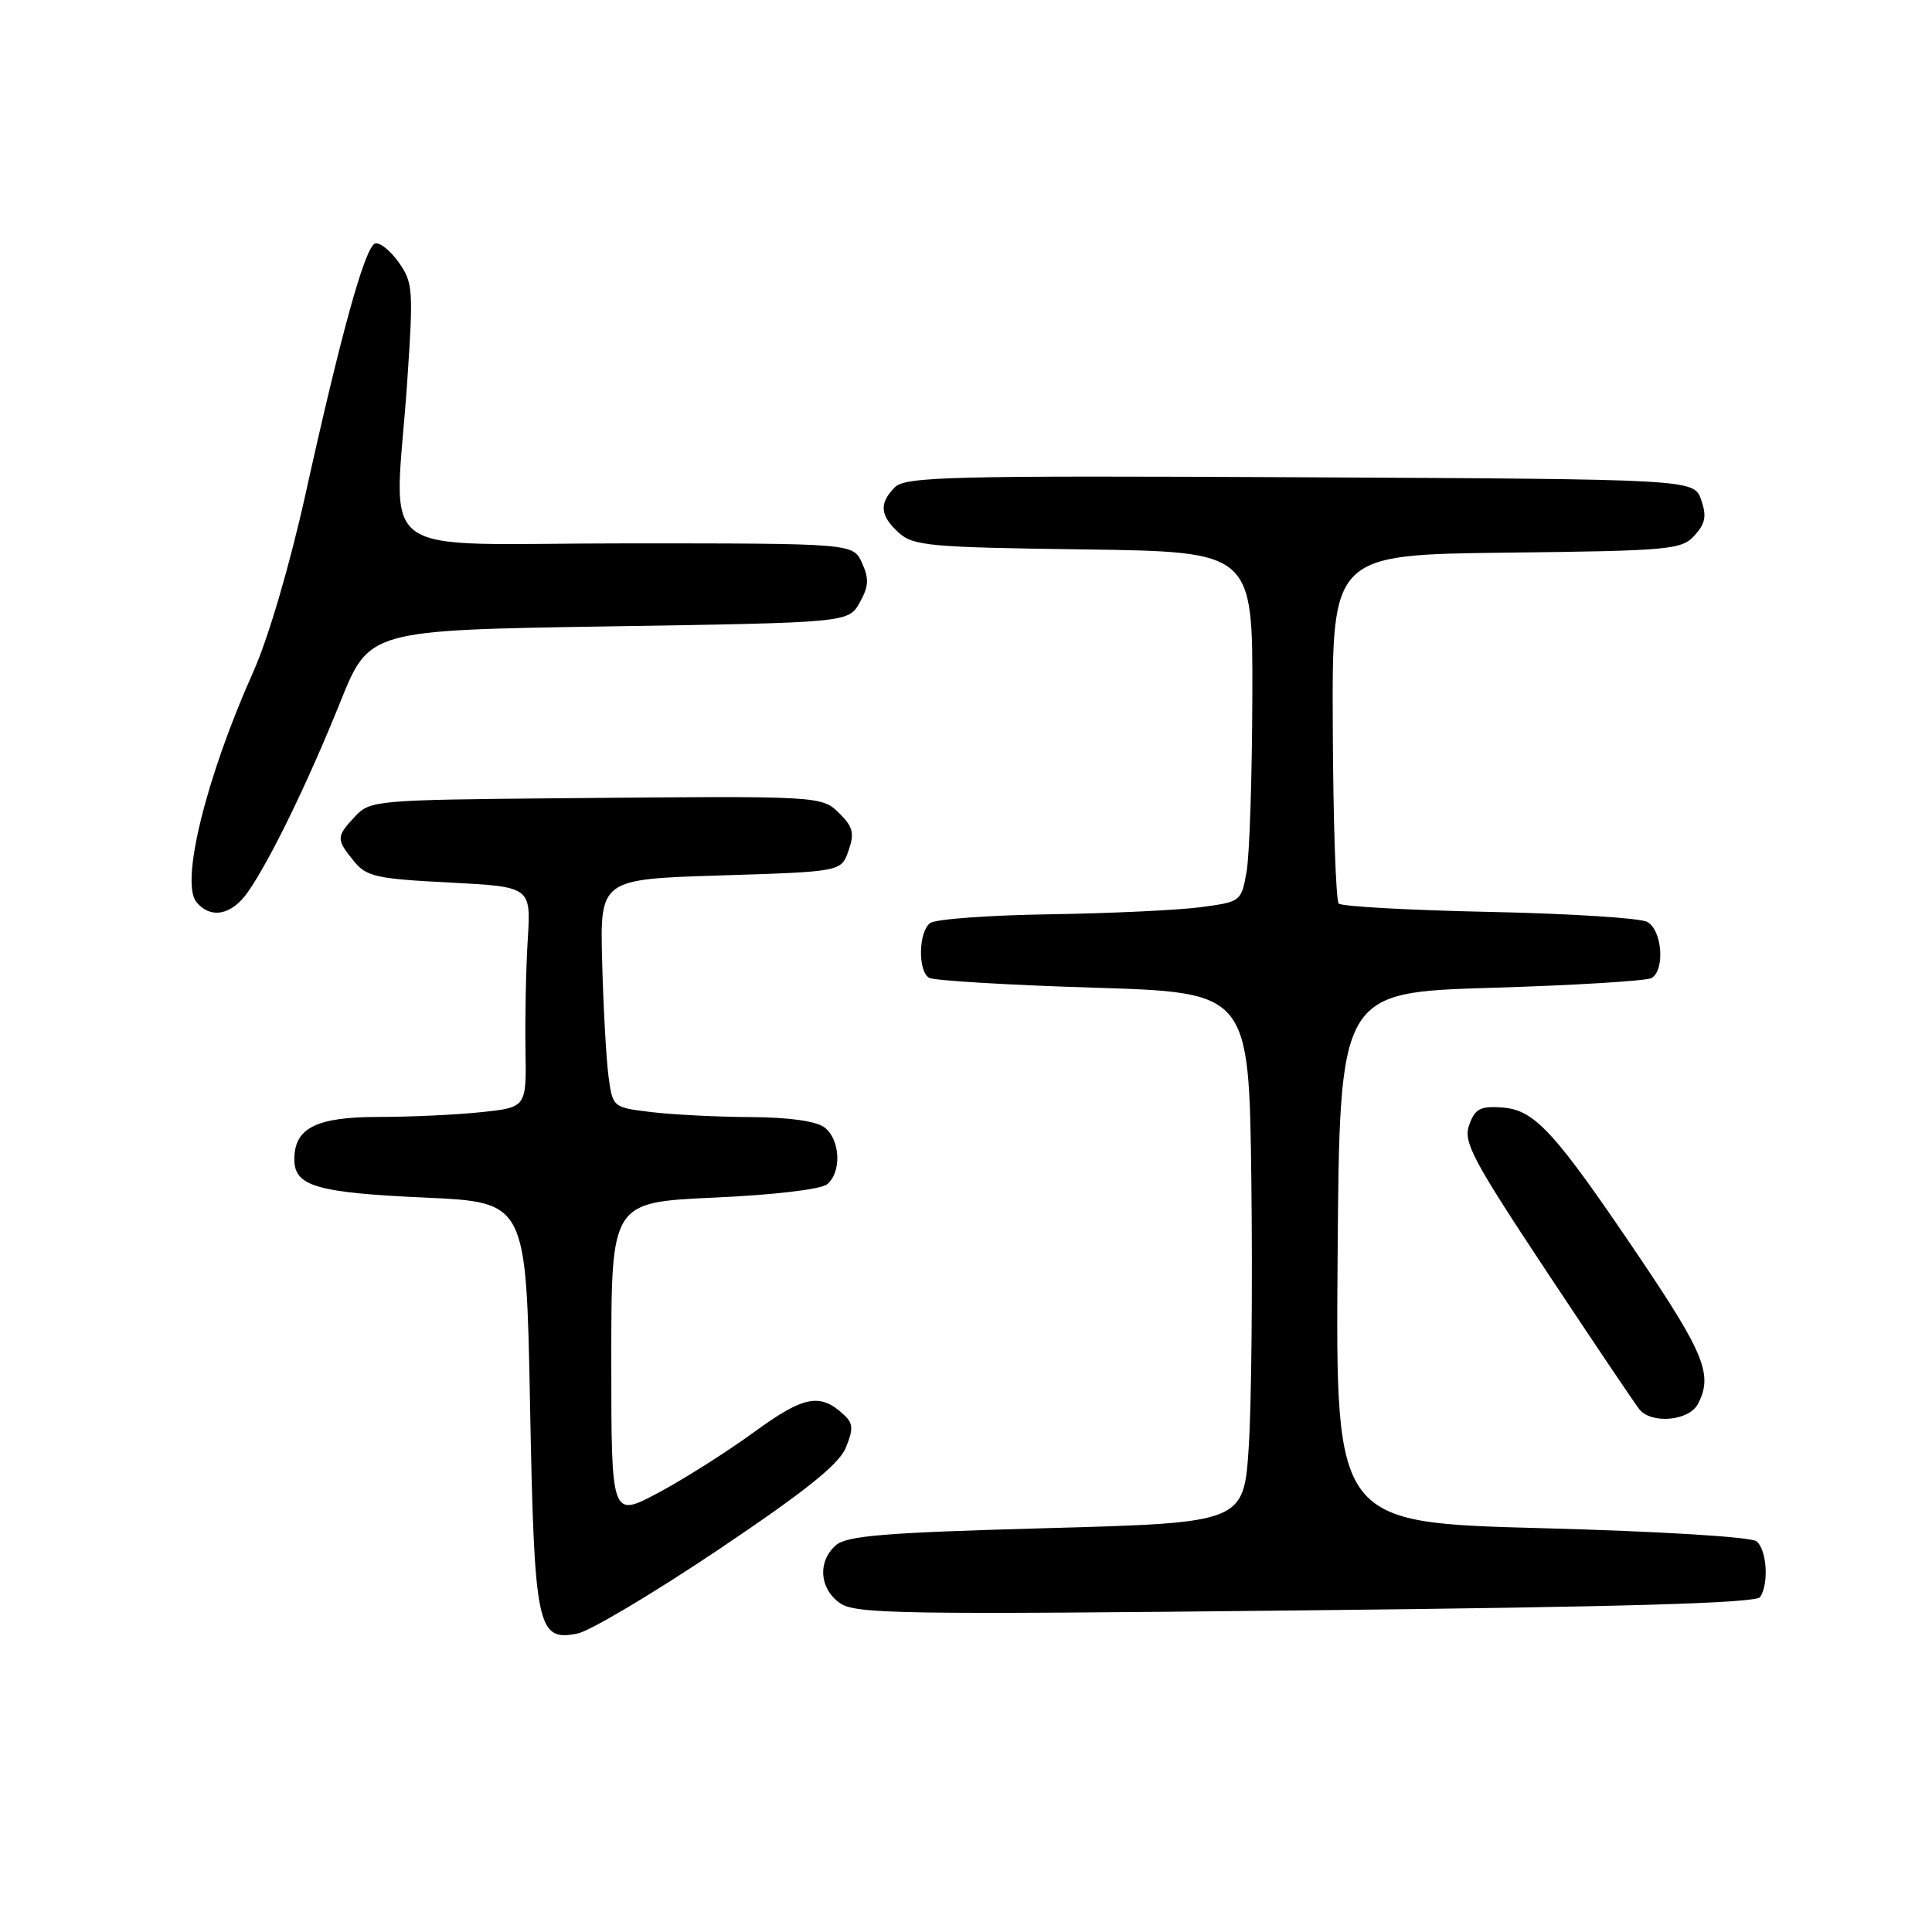 <?xml version="1.0" encoding="UTF-8" standalone="no"?>
<!DOCTYPE svg PUBLIC "-//W3C//DTD SVG 1.1//EN" "http://www.w3.org/Graphics/SVG/1.1/DTD/svg11.dtd" >
<svg xmlns="http://www.w3.org/2000/svg" xmlns:xlink="http://www.w3.org/1999/xlink" version="1.1" viewBox="0 0 256 256">
 <g >
 <path fill="currentColor"
d=" M 95.16 205.36 C 106.64 197.65 111.15 194.05 112.06 191.86 C 113.08 189.40 113.05 188.63 111.90 187.54 C 108.71 184.52 106.58 184.91 99.93 189.75 C 96.35 192.36 90.63 195.99 87.21 197.81 C 81.00 201.12 81.00 201.12 81.00 180.21 C 81.00 159.31 81.00 159.31 94.60 158.69 C 102.55 158.33 108.78 157.60 109.60 156.92 C 111.55 155.30 111.35 150.99 109.25 149.39 C 108.15 148.55 104.55 148.05 99.50 148.02 C 95.10 148.00 89.18 147.70 86.34 147.36 C 81.19 146.74 81.19 146.74 80.63 142.62 C 80.33 140.35 79.95 133.55 79.79 127.50 C 79.50 116.50 79.50 116.50 95.48 116.00 C 111.46 115.50 111.46 115.50 112.43 112.73 C 113.23 110.45 113.03 109.59 111.32 107.87 C 108.87 105.43 109.16 105.45 74.29 105.77 C 49.79 105.99 49.02 106.06 47.04 108.19 C 44.54 110.87 44.53 111.20 46.87 114.08 C 48.55 116.16 49.82 116.44 59.55 116.94 C 70.36 117.50 70.36 117.50 69.93 124.50 C 69.69 128.35 69.56 134.93 69.63 139.12 C 69.76 146.74 69.76 146.74 63.73 147.37 C 60.42 147.72 54.32 148.00 50.18 148.00 C 41.90 148.00 39.00 149.46 39.00 153.62 C 39.00 157.18 41.93 158.04 56.38 158.69 C 69.72 159.30 69.72 159.30 70.23 185.95 C 70.80 215.74 71.16 217.50 76.50 216.46 C 78.15 216.13 86.55 211.14 95.16 205.36 Z  M 233.23 211.62 C 234.41 209.83 234.11 205.34 232.75 204.23 C 232.03 203.65 219.98 202.91 204.24 202.49 C 176.97 201.76 176.97 201.76 177.24 166.63 C 177.50 131.50 177.50 131.50 197.61 130.89 C 208.67 130.56 218.24 129.97 218.86 129.59 C 220.66 128.47 220.23 123.19 218.25 122.15 C 217.29 121.64 207.86 121.05 197.30 120.83 C 186.73 120.61 177.78 120.11 177.39 119.73 C 177.01 119.34 176.65 108.79 176.60 96.27 C 176.50 73.50 176.50 73.50 199.61 73.23 C 221.31 72.98 222.83 72.84 224.54 70.95 C 225.98 69.36 226.16 68.37 225.41 66.22 C 224.45 63.50 224.45 63.50 172.31 63.24 C 125.89 63.01 119.99 63.16 118.58 64.56 C 116.45 66.69 116.59 68.32 119.10 70.60 C 121.02 72.33 123.23 72.53 143.60 72.80 C 166.00 73.11 166.00 73.11 165.94 92.30 C 165.91 102.86 165.57 113.30 165.18 115.50 C 164.47 119.48 164.43 119.50 158.98 120.22 C 155.97 120.61 146.97 121.03 139.00 121.15 C 131.03 121.27 123.94 121.79 123.25 122.31 C 121.71 123.46 121.60 128.63 123.10 129.56 C 123.70 129.93 133.49 130.52 144.85 130.87 C 165.50 131.50 165.50 131.50 165.81 156.50 C 165.98 170.25 165.83 186.06 165.47 191.63 C 164.82 201.77 164.82 201.77 138.66 202.49 C 117.19 203.08 112.19 203.49 110.75 204.76 C 108.33 206.90 108.56 210.44 111.25 212.39 C 113.30 213.87 118.91 213.96 173.00 213.38 C 215.29 212.93 232.71 212.42 233.23 211.62 Z  M 224.96 186.07 C 227.00 182.27 225.89 179.44 217.42 166.87 C 205.98 149.91 203.38 147.06 199.05 146.75 C 196.15 146.54 195.45 146.91 194.68 149.05 C 193.86 151.30 195.05 153.56 204.98 168.55 C 211.16 177.87 216.67 186.06 217.23 186.75 C 218.83 188.72 223.78 188.28 224.96 186.07 Z  M 32.81 118.25 C 35.72 114.12 40.80 103.69 45.09 93.02 C 48.92 83.50 48.92 83.50 80.67 83.00 C 112.42 82.50 112.42 82.50 113.92 79.84 C 115.11 77.71 115.17 76.68 114.22 74.59 C 113.04 72.00 113.04 72.00 83.02 72.00 C 48.59 72.00 52.31 74.74 53.96 50.55 C 54.79 38.36 54.72 37.42 52.82 34.75 C 51.71 33.18 50.30 32.07 49.70 32.27 C 48.37 32.71 45.23 44.02 40.48 65.48 C 38.40 74.87 35.54 84.60 33.57 89.00 C 27.31 102.99 23.87 116.93 26.03 119.53 C 27.91 121.80 30.67 121.28 32.81 118.25 Z "/>
</g>
</svg>